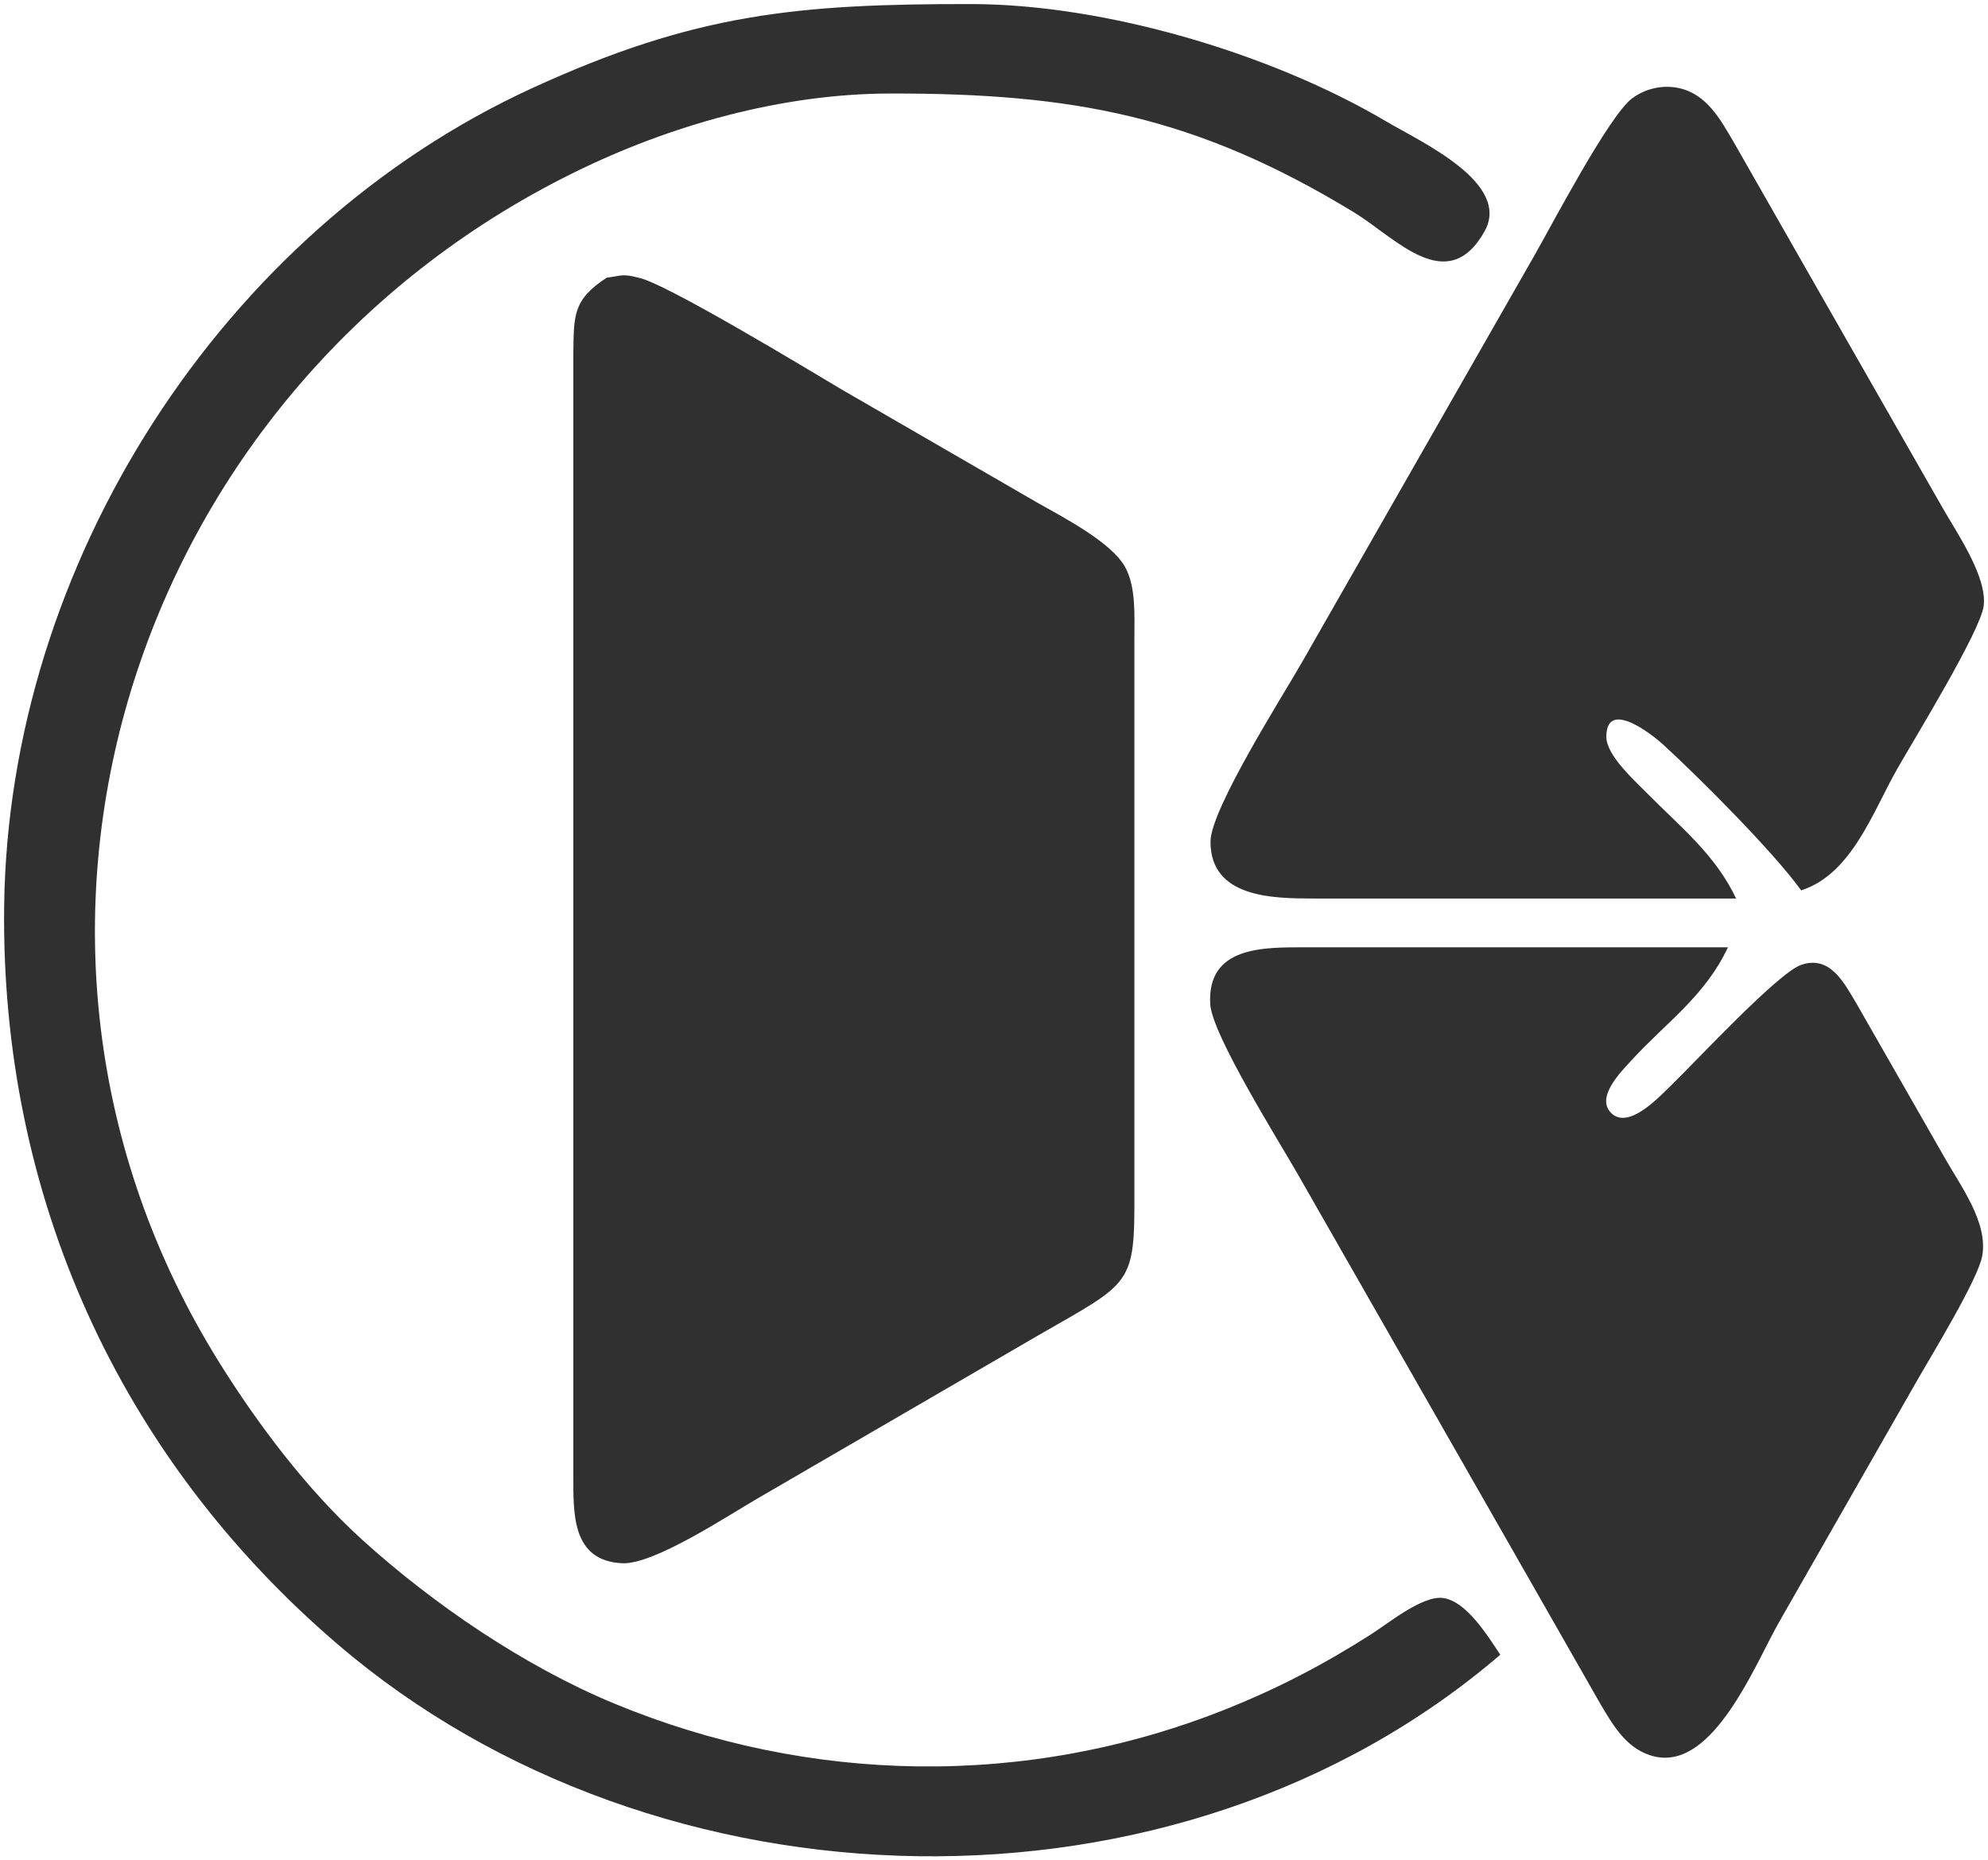 <svg xmlns="http://www.w3.org/2000/svg" viewBox="16.49 10.5 244.49 228.79">
  <path id="kreosus" fill="#303030" stroke="none" stroke-width="1"
    d="M 201.00,214.00            C 161.28,248.09 97.35,246.42 58.00,212.70              31.03,189.59 16.59,157.43 17.00,122.00              17.50,79.91 43.73,38.85 82.00,21.31              101.96,12.16 114.55,10.97 136.00,11.00              152.45,11.03 172.88,17.09 187.00,25.45              191.15,27.91 202.44,33.00 199.05,38.98              194.47,47.08 188.12,39.73 183.00,36.61              163.47,24.72 148.39,21.97 126.00,22.00              112.64,22.02 98.93,25.87 87.00,31.76              32.47,58.64 10.99,125.90 43.42,178.00              48.21,185.69 54.29,193.74 61.00,199.83              69.78,207.80 81.02,215.44 92.00,219.99              116.05,229.96 142.75,230.40 167.00,220.80              173.50,218.22 179.10,215.31 185.00,211.56              187.18,210.18 191.36,206.73 193.91,207.02              196.83,207.36 199.50,211.76 201.00,214.00 Z            M 230.00,121.00            C 230.00,121.00 178.00,121.00 178.00,121.00              173.05,120.99 165.35,120.93 165.36,114.00              165.36,110.06 174.18,96.19 176.58,92.00              176.58,92.00 205.15,42.00 205.15,42.00              207.36,38.13 214.39,24.69 217.21,22.60              218.84,21.39 220.96,20.90 222.96,21.33              226.41,22.08 228.07,25.20 229.72,28.00              229.72,28.00 239.42,45.00 239.42,45.00              239.42,45.00 255.42,73.00 255.42,73.00              257.19,76.09 260.88,81.43 260.45,85.00              260.09,88.06 251.90,101.41 249.85,105.00              246.80,110.34 244.24,117.99 238.00,120.00              234.63,115.29 225.46,106.12 221.00,102.04              219.81,100.95 214.04,96.33 214.04,101.11              214.04,103.38 217.49,106.47 219.00,108.00              223.16,112.22 227.44,115.58 230.00,121.00 Z            M 91.11,44.65            C 92.89,44.43 93.01,44.12 95.00,44.65              98.14,45.20 115.94,55.99 120.00,58.40              120.00,58.40 144.00,72.28 144.00,72.28              147.14,74.07 153.06,77.09 154.83,80.18              156.22,82.63 156.00,86.24 156.00,89.00              156.00,89.00 156.00,159.00 156.00,159.00              155.98,169.24 154.81,168.47 142.00,175.99              142.00,175.99 110.00,194.58 110.00,194.58              106.18,196.77 96.96,202.94 93.00,202.75              86.78,202.44 87.01,196.61 87.00,192.00              87.00,192.00 87.00,82.00 87.00,82.00              87.00,82.00 87.00,54.00 87.00,54.00              87.07,49.30 86.92,47.37 91.11,44.65 Z            M 229.00,127.00            C 226.14,133.06 221.46,136.17 217.04,141.00              215.83,142.32 212.71,145.46 214.63,147.37              216.77,149.52 220.61,145.33 222.00,143.99              224.95,141.15 235.07,130.21 237.98,129.17              241.59,127.89 243.33,131.46 244.85,134.00              244.85,134.00 255.72,153.00 255.72,153.00              257.68,156.44 261.03,160.93 260.26,165.00              259.72,167.87 254.18,176.93 252.42,180.00              252.42,180.00 235.28,210.00 235.28,210.00              232.33,215.18 227.25,228.13 220.04,226.53              216.63,225.77 214.92,222.77 213.28,220.00              213.28,220.00 204.15,204.00 204.15,204.00              204.15,204.00 176.15,155.00 176.15,155.00              173.84,150.94 165.55,137.76 165.33,134.00              164.91,126.82 171.95,127.01 177.00,127.00              177.00,127.00 229.00,127.00 229.00,127.00 Z" />
</svg>